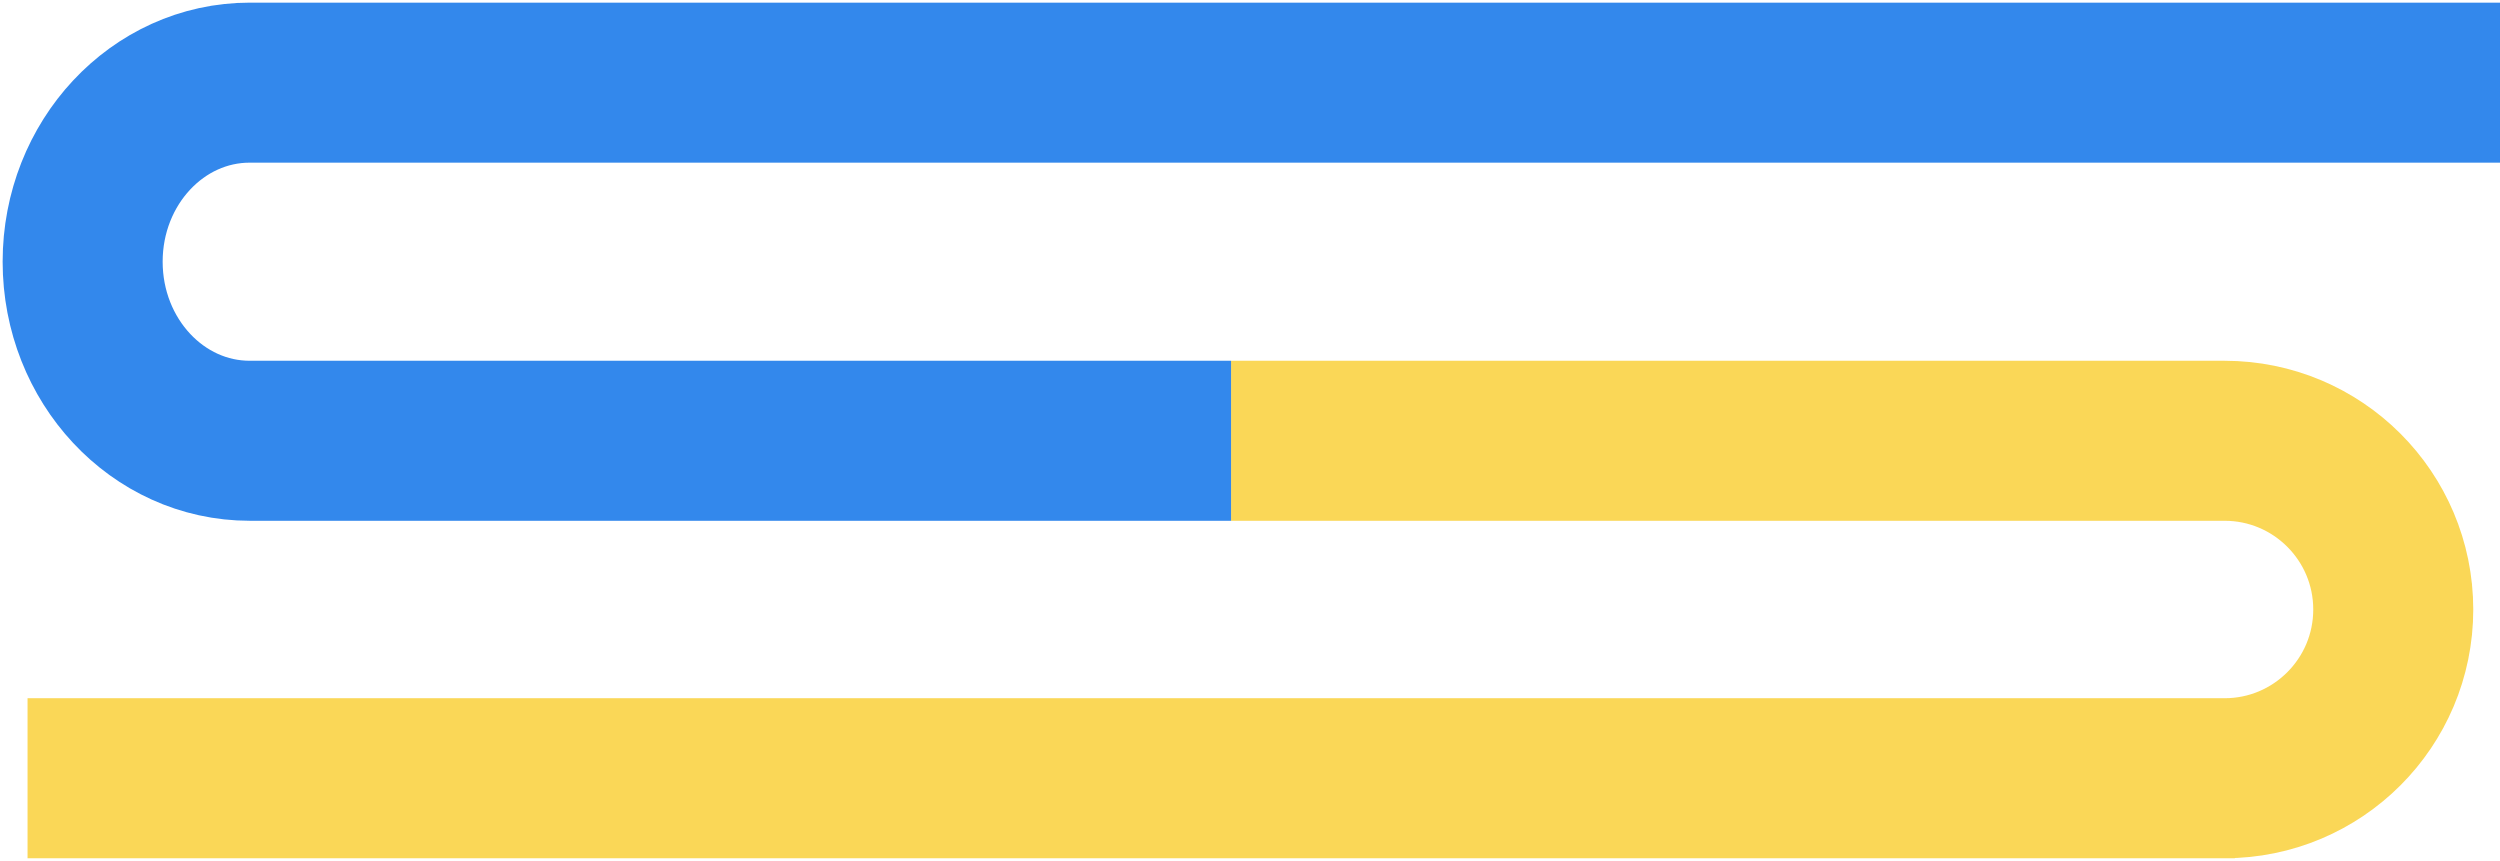 <svg width="726" height="250" viewBox="0 0 726 250" fill="none" xmlns="http://www.w3.org/2000/svg">
<path d="M8 226L649 226M646 226C673.065 226 695 204.065 695 177C695 149.935 673.065 128 646 128M357.5 128H646.073" stroke="#F9CD2E" stroke-opacity="0.8" stroke-width="46.468" stroke-miterlimit="10"/>
<path d="M357.5 128H72.535C45.727 128 24 104.722 24 76C24 47.278 45.727 24 72.535 24M72 24L726 24" stroke="#006AE7" stroke-opacity="0.8" stroke-width="46.468" stroke-miterlimit="10"/>
</svg>
